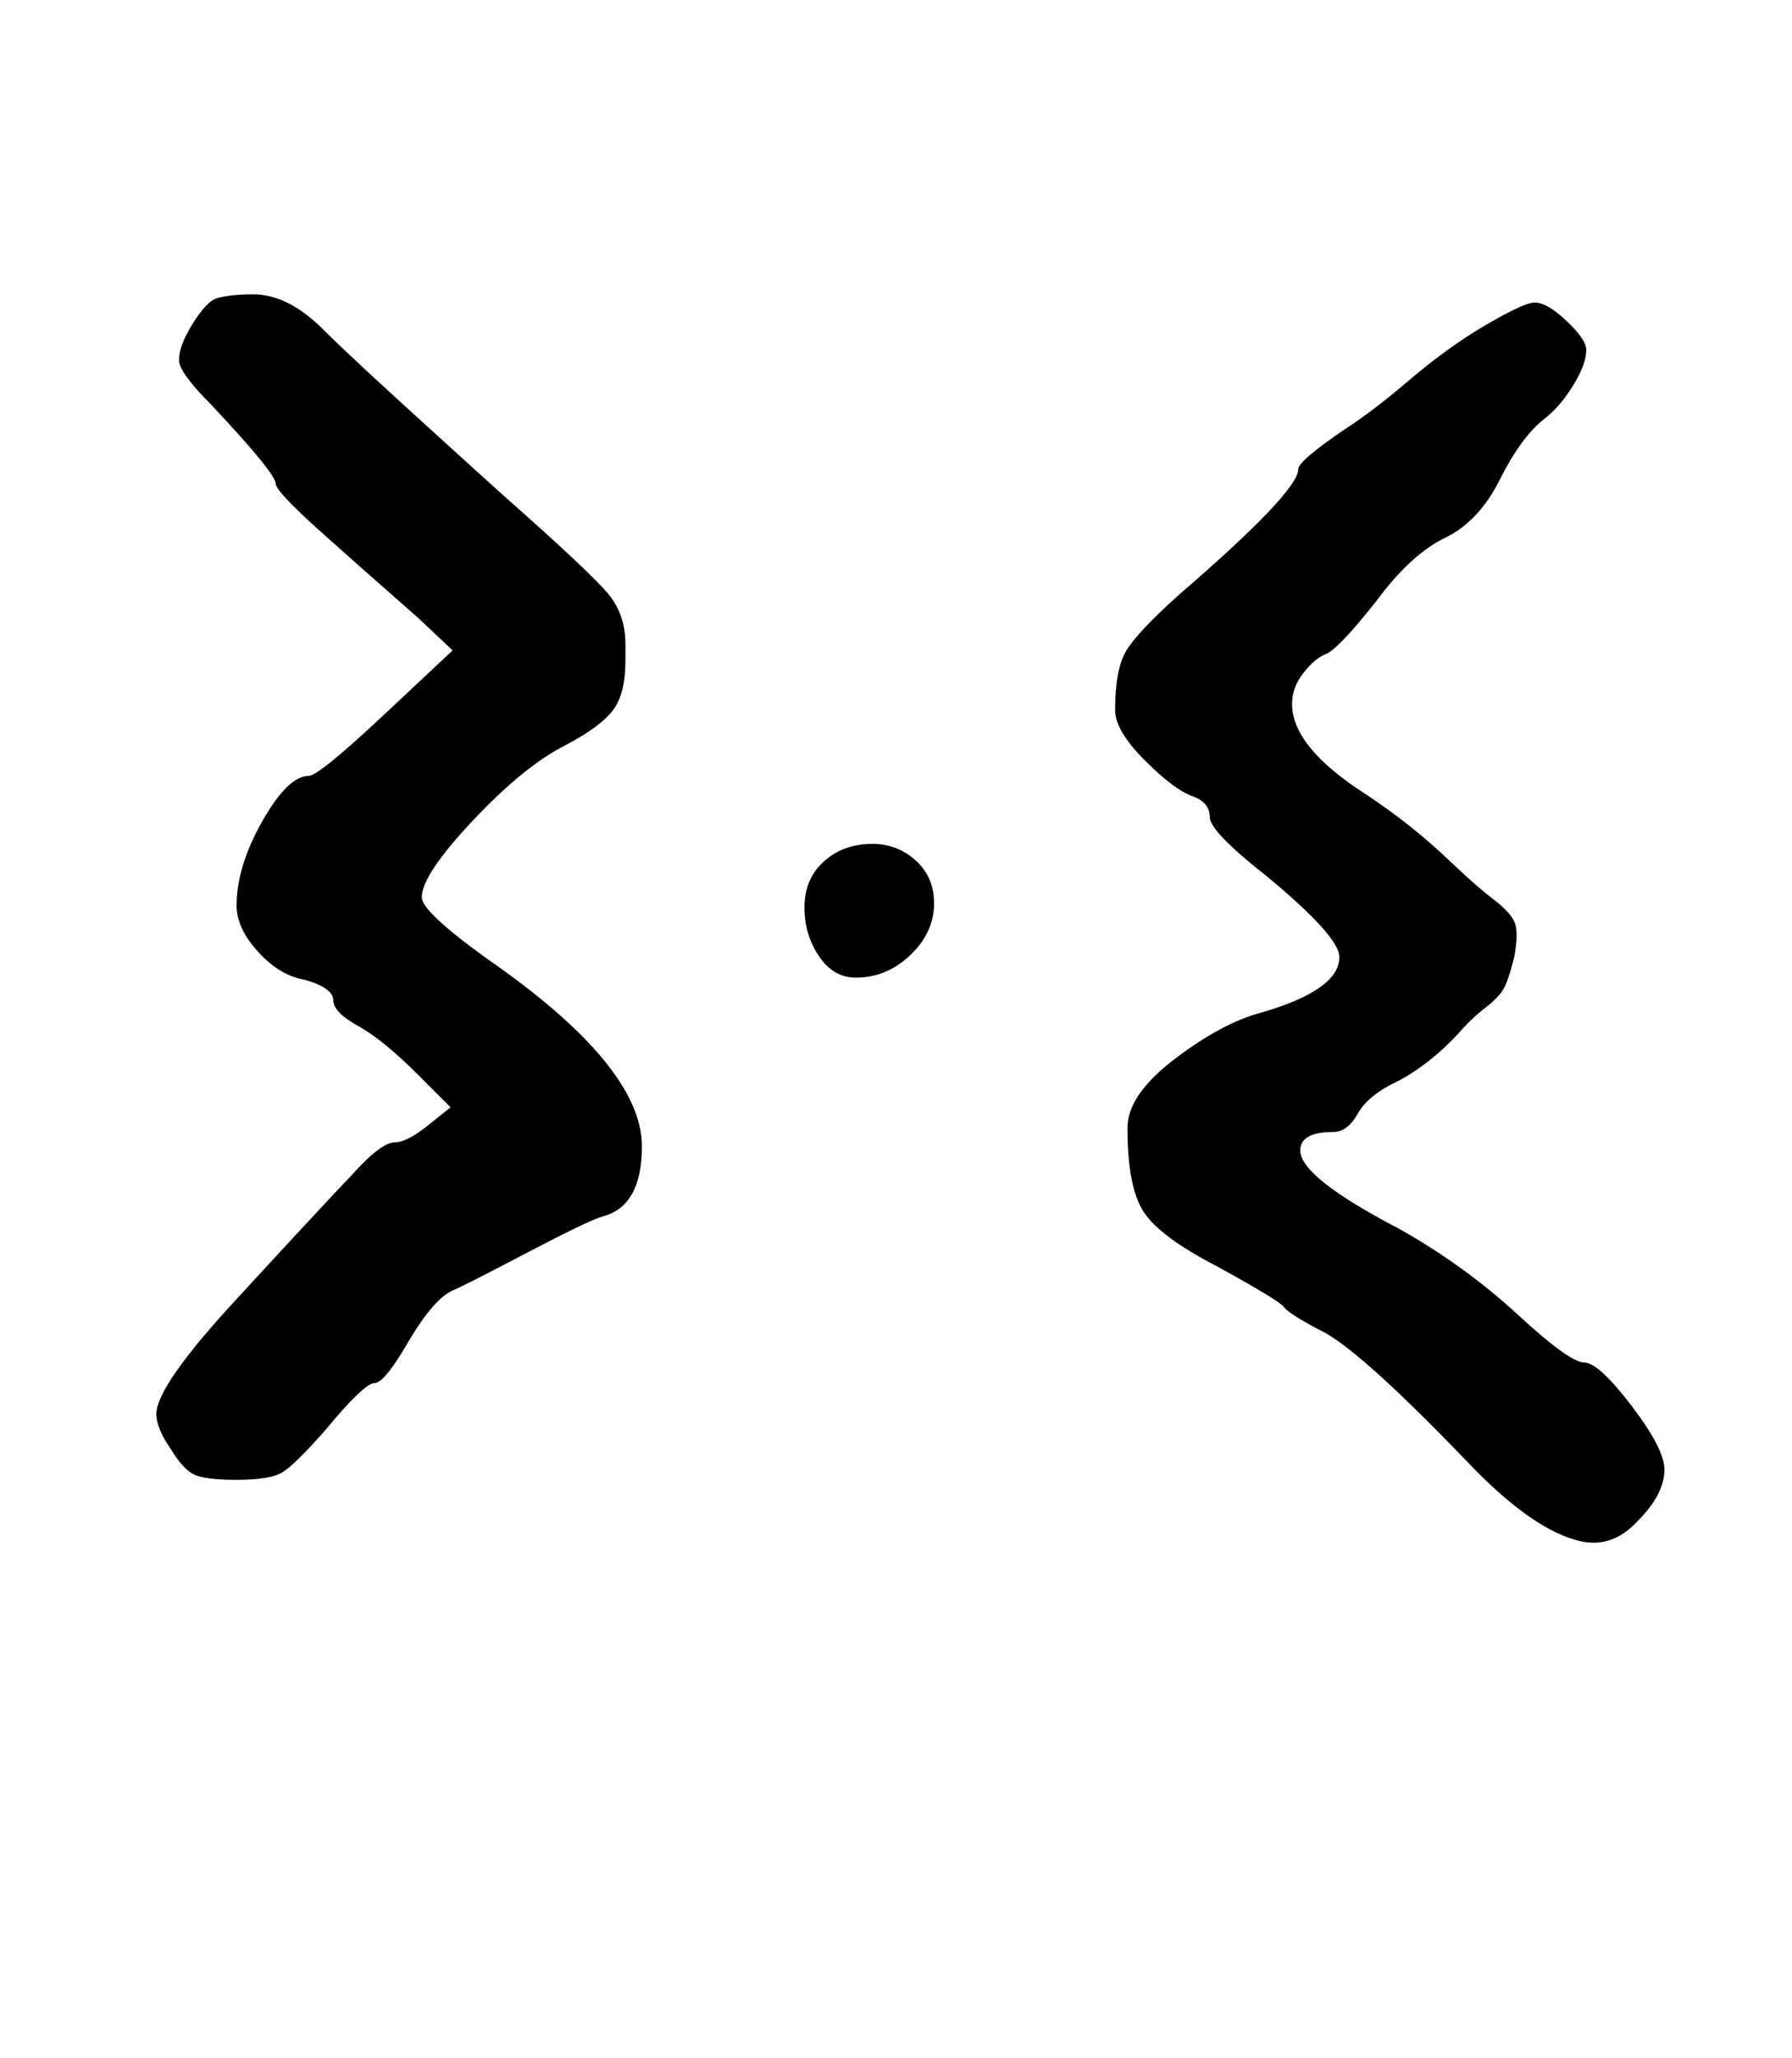 <?xml version="1.0" standalone="no"?>
<!DOCTYPE svg PUBLIC "-//W3C//DTD SVG 1.1//EN" "http://www.w3.org/Graphics/SVG/1.1/DTD/svg11.dtd" >
<svg xmlns="http://www.w3.org/2000/svg" xmlns:xlink="http://www.w3.org/1999/xlink" version="1.1" viewBox="-10 0 871 1000">
   <path fill="currentColor"
d="M381 441q0 -14 9.5 -22.5t23.5 -8.5q12 0 21 8t9 21q0 14 -11.5 25t-26.5 11q-11 0 -18 -10.5t-7 -23.5zM638 550q-16 0 -16 9q0 13 48 38q32 18 58 42q25 23 32 23t23 21t16 31q0 12 -13 25q-12 13 -27 10q-24 -5 -57 -40q-53 -55 -71 -63q-15 -8 -17 -11t-33 -20
q-27 -14 -35 -26t-8 -41q0 -16 23 -33.5t42 -22.5q38 -11 38 -27q0 -10 -35 -39q-28 -22 -28 -29t-8 -10q-9 -3 -23.5 -17.5t-14.5 -24.5q0 -20 5.5 -29t25.5 -27q58 -50 58 -61q0 -4 22 -19q14 -9 31 -23.5t33 -24.5q23 -14 29 -14t15.5 9t9.5 14q0 7 -6.5 17.5t-14.5 16.5
q-11 9 -21 29t-26 28q-17 8 -34 31q-19 24 -25 26q-5 2 -10.5 9t-5.5 15q0 21 36 44q12 8 22 16t21 18.5t19 16.5q9 7 10.5 12t-0.5 16q-3 12 -5.5 16t-9 9t-12.5 12q-14 15 -29 23q-15 7 -20 16t-12 9zM95 145q7 -2 18 -2q17 0 34 17q14 14 56 52q12 11 32 29q43 38 51 48
t8 24v8q0 16 -6 24t-23 17q-20 10 -45 36.5t-25 37.5q0 7 32 30q75 52 75 91q0 29 -19 34q-7 2 -37.5 18t-35.5 18q-9 4 -21 24q-12 21 -17 21t-24 23q-15 17 -21 20.5t-22 3.5q-15 0 -20.5 -2.5t-11.5 -12.5q-7 -10 -7 -17q0 -14 41 -58q11 -12 30 -32.5t23 -24.5
q15 -17 22 -17q6 0 17 -9l10 -8l-16 -16q-16 -16 -28 -23q-13 -7 -13 -13t-14 -10q-12 -2 -22.5 -13.5t-10.5 -22.5q0 -19 12.5 -41t22.5 -22q5 0 38 -31l32 -30l-17 -16q-33 -29 -43 -38q-26 -23 -26 -27q0 -5 -31 -38q-16 -16 -16 -22q0 -7 6.5 -17.5t11.5 -12.5z" />
</svg>
